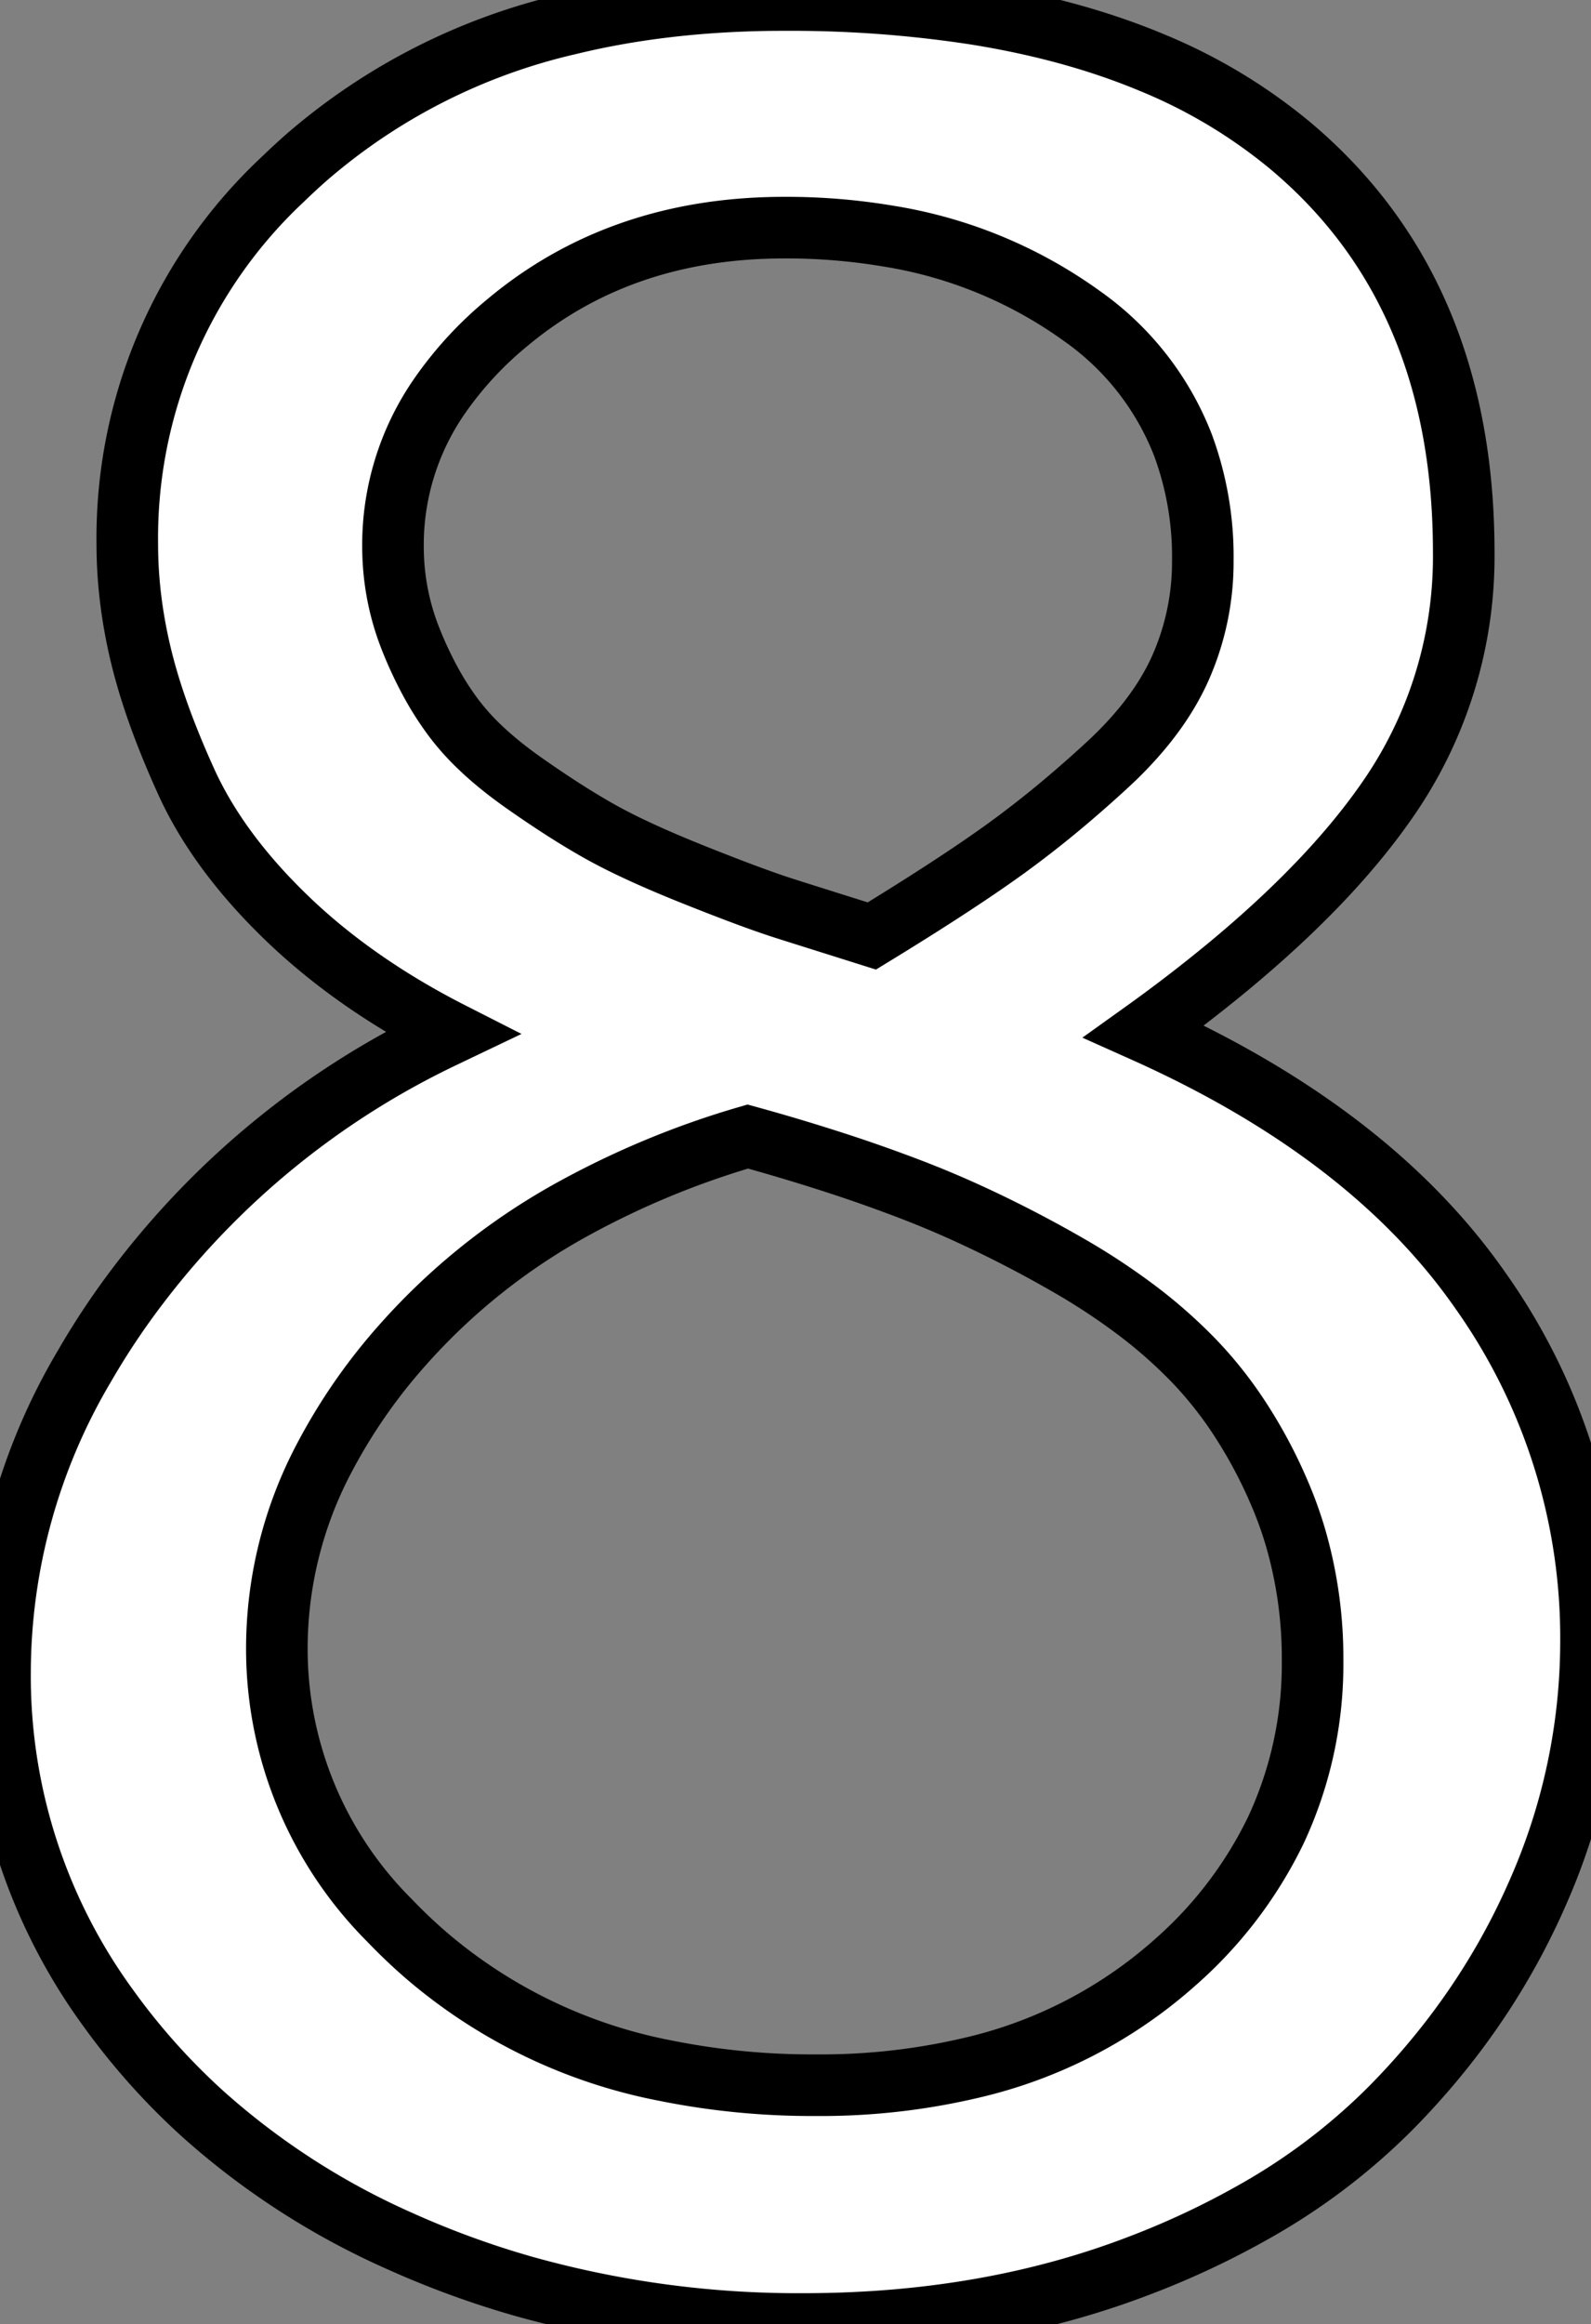 <svg width="48.829" height="71.29" viewBox="0 0 48.829 71.29" xmlns="http://www.w3.org/2000/svg"><rect x="0" y="0" width="48.829" height="71.29" fill="#808080" stroke="none"/><g id="svgGroup" stroke-linecap="round" fill-rule="evenodd" font-size="9pt" stroke="#000000" stroke-width="0.5mm" fill="#ffffff" style="stroke:#000000;stroke-width:0.5mm;fill:#ffffff"><path d="M 29.94 0.431 A 37.288 37.288 0 0 0 24.073 0.001 A 34.357 34.357 0 0 0 23.627 0.003 Q 20.298 0.047 17.464 0.738 A 18.69 18.69 0 0 0 9.4 4.835 A 19.578 19.578 0 0 0 8.695 5.486 A 15.063 15.063 0 0 0 3.907 16.7 Q 3.907 18.36 4.322 20.093 Q 4.562 21.095 4.989 22.236 A 27.762 27.762 0 0 0 5.714 23.975 A 10.423 10.423 0 0 0 5.747 24.049 Q 6.726 26.158 8.79 28.15 Q 10.889 30.176 13.868 31.69 A 29.943 29.943 0 0 0 13.673 31.784 A 25.584 25.584 0 0 0 3.809 40.015 A 23.503 23.503 0 0 0 2.588 41.912 A 18.479 18.479 0 0 0 0.001 51.27 A 17.261 17.261 0 0 0 3.321 61.597 A 20.593 20.593 0 0 0 6.269 64.886 A 23.058 23.058 0 0 0 12.281 68.751 A 27.828 27.828 0 0 0 16.1 70.143 A 31.159 31.159 0 0 0 24.659 71.29 Q 30.323 71.29 35.01 69.483 A 25.563 25.563 0 0 0 38.533 67.822 A 19.21 19.21 0 0 0 42.652 64.698 Q 45.606 61.719 47.217 58.008 A 19.06 19.06 0 0 0 48.829 50.342 A 18.398 18.398 0 0 0 45.46 39.625 A 18.2 18.2 0 0 0 44.319 38.149 Q 40.999 34.278 35.108 31.641 A 47.745 47.745 0 0 0 37.661 29.68 Q 40.792 27.093 42.53 24.61 A 13.055 13.055 0 0 0 44.923 16.944 Q 44.923 8.936 39.6 4.468 A 16.376 16.376 0 0 0 35.351 1.919 Q 32.936 0.91 29.94 0.431 Z M 22.95 34.864 A 26.441 26.441 0 0 0 17.607 37.073 A 19.578 19.578 0 0 0 12.354 41.26 A 17.317 17.317 0 0 0 9.929 44.768 A 12.5 12.5 0 0 0 8.497 50.538 A 11.767 11.767 0 0 0 11.948 58.903 A 16.502 16.502 0 0 0 13.087 59.986 A 15.892 15.892 0 0 0 20.41 63.516 A 22.804 22.804 0 0 0 25.049 63.965 A 20.139 20.139 0 0 0 29.806 63.433 A 14.216 14.216 0 0 0 36.085 60.181 A 12.823 12.823 0 0 0 39.159 56.138 A 12.033 12.033 0 0 0 40.284 50.928 A 13.25 13.25 0 0 0 39.754 47.142 A 12.068 12.068 0 0 0 39.258 45.777 A 14.77 14.77 0 0 0 37.935 43.345 A 12.129 12.129 0 0 0 36.671 41.773 A 15.034 15.034 0 0 0 34.776 40.111 A 20.297 20.297 0 0 0 32.715 38.77 A 37.142 37.142 0 0 0 29.772 37.252 A 30.848 30.848 0 0 0 28.052 36.524 A 46.775 46.775 0 0 0 25.642 35.67 A 61.995 61.995 0 0 0 22.95 34.864 Z M 24.073 6.983 Q 19.044 6.983 15.552 9.913 A 11.105 11.105 0 0 0 13.503 12.132 A 8.005 8.005 0 0 0 12.061 16.749 Q 12.061 18.262 12.623 19.654 A 11.929 11.929 0 0 0 13.233 20.948 A 9.1 9.1 0 0 0 13.941 22.046 A 7.351 7.351 0 0 0 14.725 22.918 Q 15.307 23.475 16.09 24.024 Q 17.155 24.772 18.034 25.29 A 17.877 17.877 0 0 0 18.555 25.587 A 16.973 16.973 0 0 0 19.378 26.004 Q 19.81 26.21 20.318 26.429 A 41.245 41.245 0 0 0 21.412 26.88 Q 22.776 27.423 23.64 27.721 A 18.819 18.819 0 0 0 24.122 27.881 A 1040.803 1040.803 0 0 0 24.634 28.043 Q 25.477 28.309 26.758 28.712 A 110.61 110.61 0 0 0 28.007 27.938 Q 29.774 26.826 30.909 26.002 A 31.83 31.83 0 0 0 32.82 24.495 A 38.552 38.552 0 0 0 33.985 23.463 Q 35.437 22.124 36.13 20.701 A 6.841 6.841 0 0 0 36.231 20.484 A 8.023 8.023 0 0 0 36.915 17.188 A 9.861 9.861 0 0 0 36.308 13.658 A 8.687 8.687 0 0 0 33.204 9.693 A 13.888 13.888 0 0 0 27.293 7.248 A 18.845 18.845 0 0 0 24.073 6.983 Z" vector-effect="non-scaling-stroke"/></g></svg>
